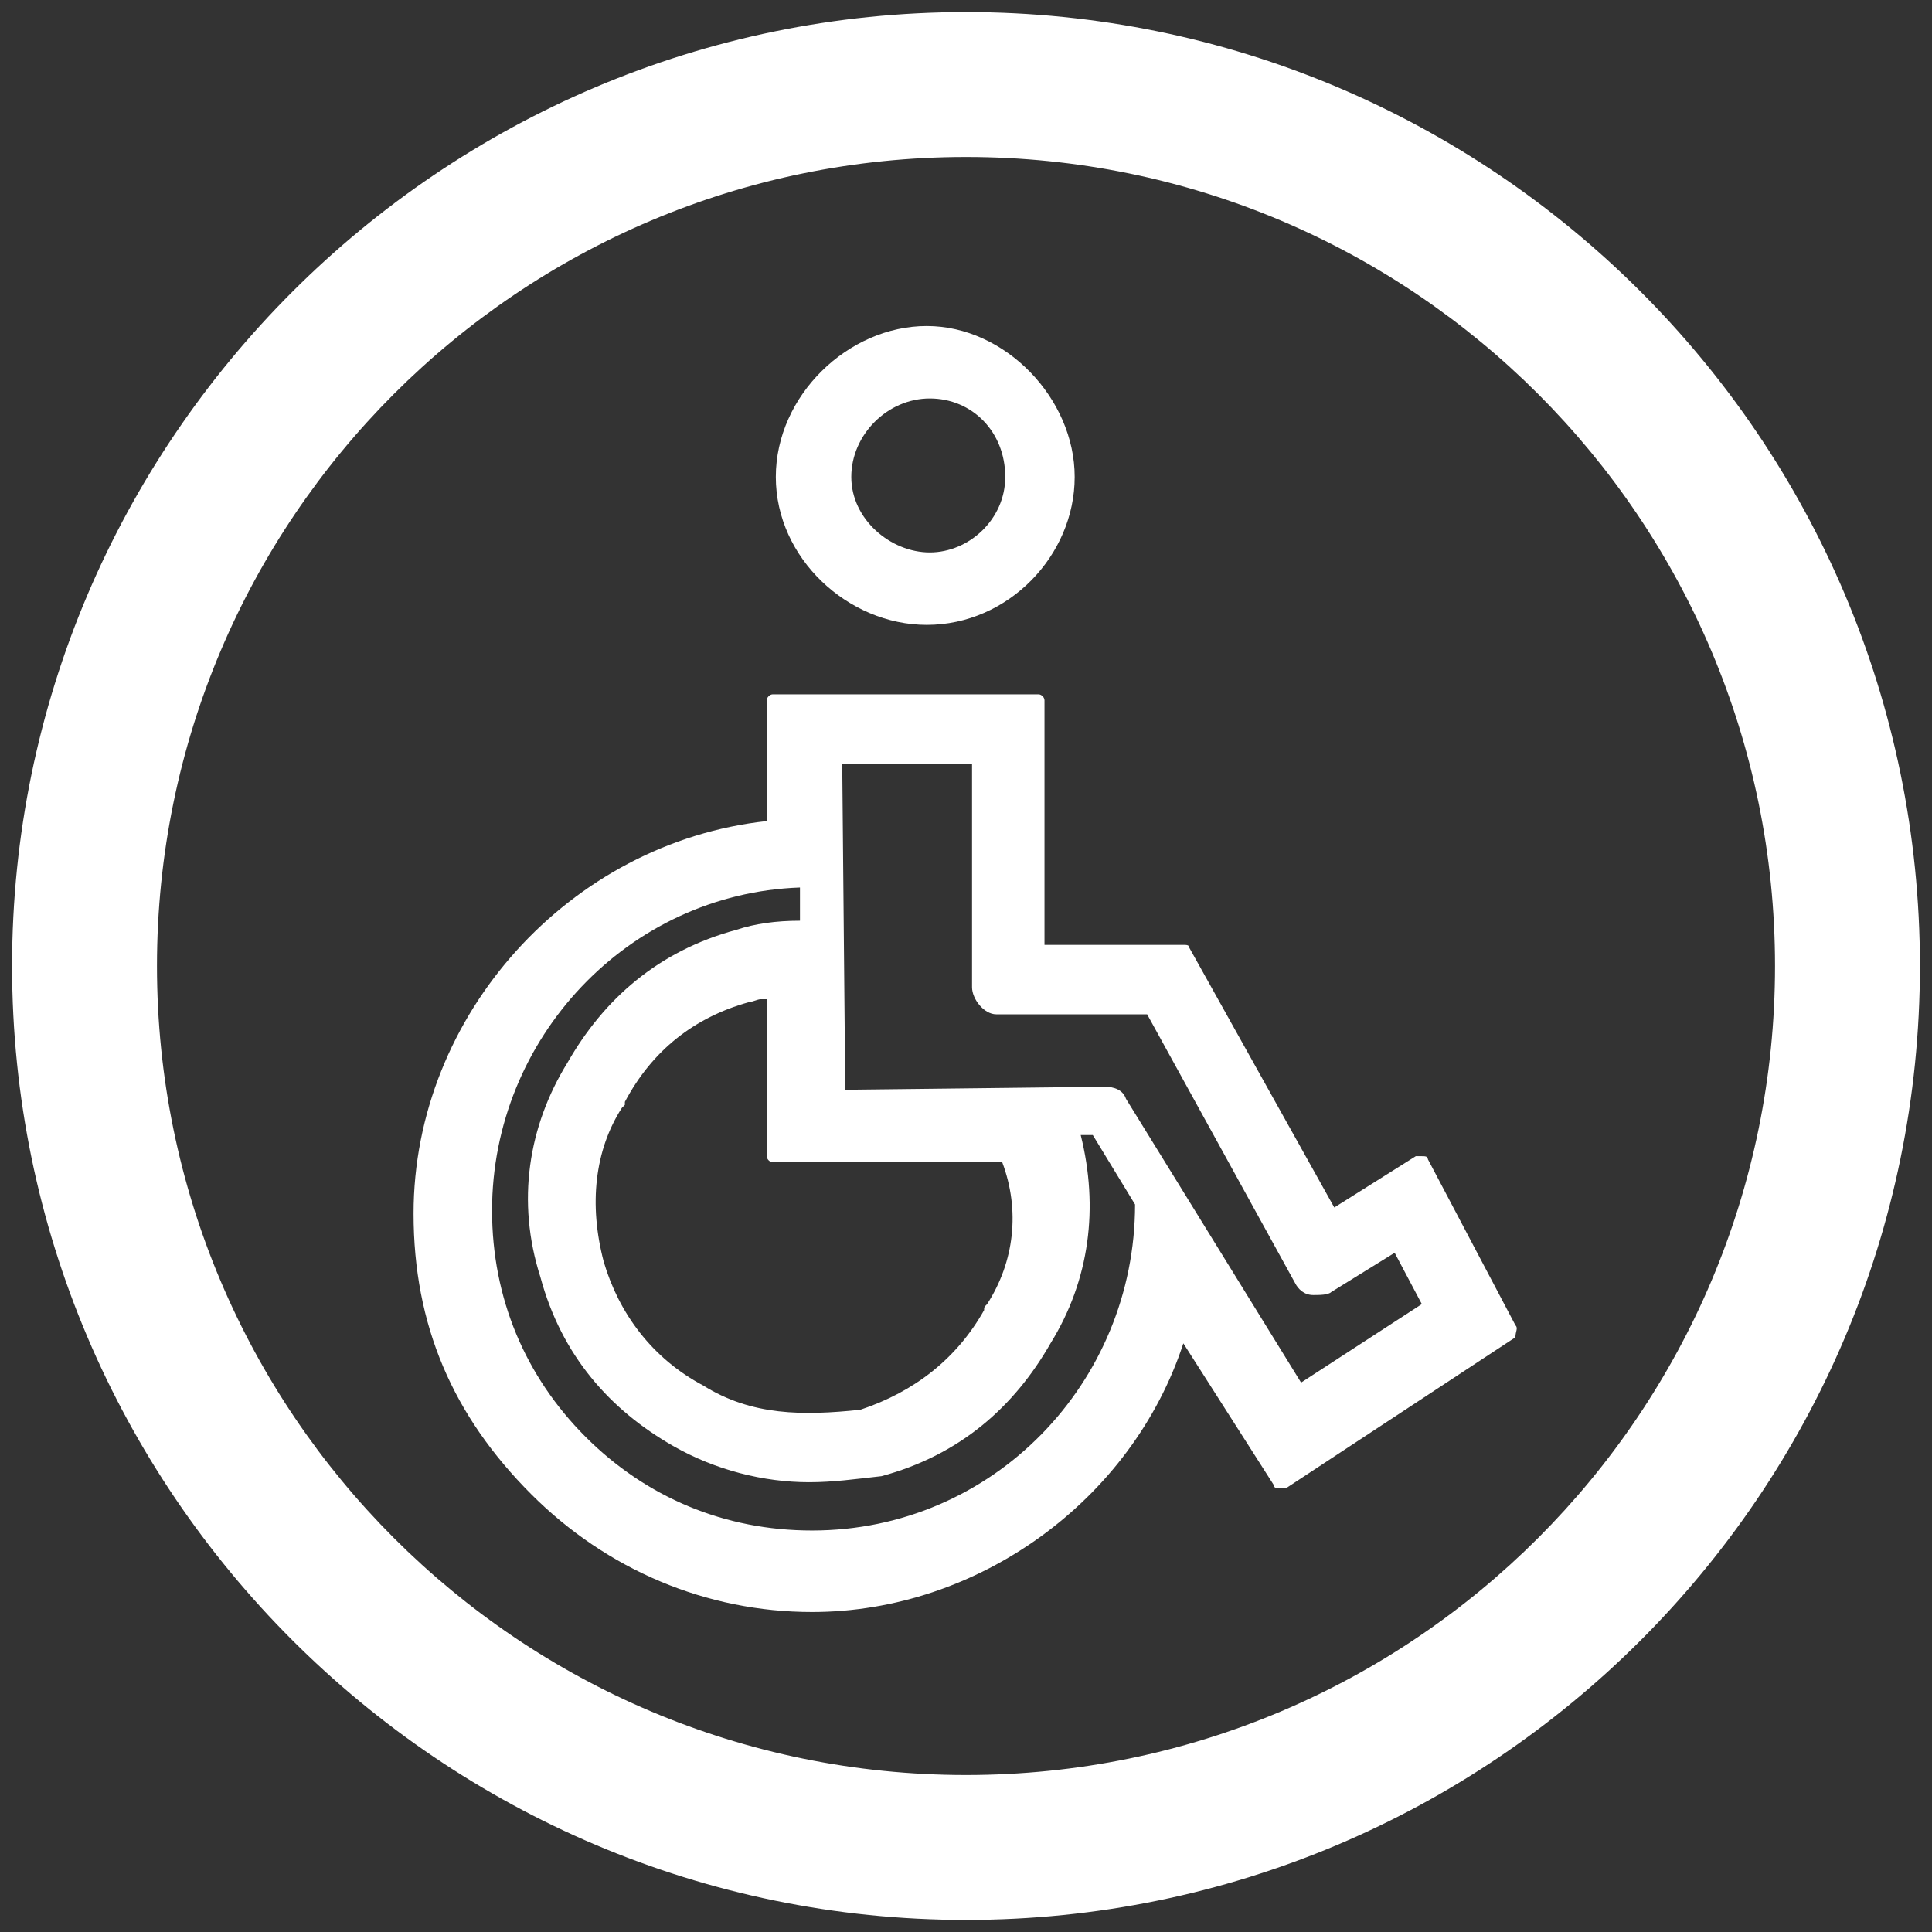 <?xml version="1.0" encoding="utf-8"?>
<!-- Generator: Adobe Illustrator 26.0.3, SVG Export Plug-In . SVG Version: 6.00 Build 0)  -->
<svg version="1.1" id="Layer_1" xmlns="http://www.w3.org/2000/svg" xmlns:xlink="http://www.w3.org/1999/xlink" x="0px" y="0px"
	 viewBox="0 0 64 64" style="enable-background:new 0 0 64 64;" xml:space="preserve">
<rect x="0" y="0" width="64" height="64" fill="#333333" stroke="none"/>
<style type="text/css">
	.st0{fill:#FFFFFF;}
</style>
<g>
	<path class="st0" d="M32,63.6C14.6,63.6,0.4,49.4,0.4,32S14.6,0.4,32,0.4S63.6,14.5,63.6,32S49.4,63.6,32,63.6z M32,5.2
		C17.2,5.2,5.2,17.2,5.2,32s12,26.8,26.8,26.8s26.8-12,26.8-26.8S46.8,5.2,32,5.2z"/>
	<g>
		<path class="st0" d="M50.2,43.9l-2.9-5.5c0-0.1-0.1-0.1-0.2-0.1c-0.1,0-0.1,0-0.2,0l-2.7,1.7l-4.8-8.6c0-0.1-0.1-0.1-0.2-0.1h-4.6
			v-8.1c0-0.1-0.1-0.2-0.2-0.2h-8.8c-0.1,0-0.2,0.1-0.2,0.2v4c-6.5,0.7-11.7,6.4-11.7,13c0,3.7,1.3,6.7,3.9,9.3
			c2.5,2.5,5.8,3.9,9.3,3.9c5.5,0,10.6-3.7,12.3-8.9l3,4.7c0,0.1,0.1,0.1,0.2,0.1c0.1,0,0.1,0,0.2,0l7.6-5
			C50.2,44.1,50.3,44,50.2,43.9z M32.7,43.2L32.7,43.2c-0.1,0.1-0.1,0.1-0.1,0.2c-0.9,1.6-2.3,2.7-4.1,3.3c-1.9,0.2-3.6,0.2-5.2-0.8
			c-1.7-0.9-2.8-2.4-3.3-4.1c-0.5-1.9-0.3-3.7,0.6-5.1l0.1-0.1c0,0,0,0,0-0.1c0.9-1.7,2.3-2.8,4.1-3.3c0.1,0,0.3-0.1,0.4-0.1
			c0.1,0,0.1,0,0.2,0v5.2c0,0.1,0.1,0.2,0.2,0.2h7.6C33.8,40.1,33.6,41.8,32.7,43.2z M26.5,30.5c-0.8,0-1.5,0.1-2.1,0.3
			c-2.6,0.7-4.4,2.3-5.6,4.4c-1.3,2.1-1.7,4.6-0.9,7.1c0.7,2.6,2.3,4.4,4.4,5.6c1.4,0.8,3,1.2,4.5,1.2c0.8,0,1.5-0.1,2.4-0.2
			c2.6-0.7,4.4-2.3,5.6-4.4c1.3-2.1,1.6-4.5,1-6.9h0.4l1.4,2.3l0,0c0,5.9-4.7,10.8-10.7,10.8c-2.9,0-5.5-1.1-7.5-3.1
			c-2-2-3.1-4.6-3.1-7.5c0-5.7,4.5-10.5,10.2-10.7L26.5,30.5L26.5,30.5z M28,36.1l-0.1-10.8h4.3v7.4c0,0.4,0.4,0.9,0.8,0.9H38
			l4.9,8.9c0.1,0.2,0.3,0.4,0.6,0.4c0.2,0,0.5,0,0.6-0.1l2.1-1.3l0.9,1.7l-4,2.6l-5.8-9.4c-0.1-0.3-0.4-0.4-0.7-0.4L28,36.1L28,36.1
			z"/>
		<path class="st0" d="M30.7,20.7c2.7,0,4.9-2.3,4.9-4.9s-2.3-5-4.9-5s-5,2.3-5,5S28.1,20.7,30.7,20.7z M28.2,15.8
			c0-1.4,1.2-2.6,2.6-2.6s2.5,1.1,2.5,2.6c0,1.4-1.2,2.5-2.5,2.5S28.2,17.2,28.2,15.8z"/>
	</g>
</g>
</svg>
